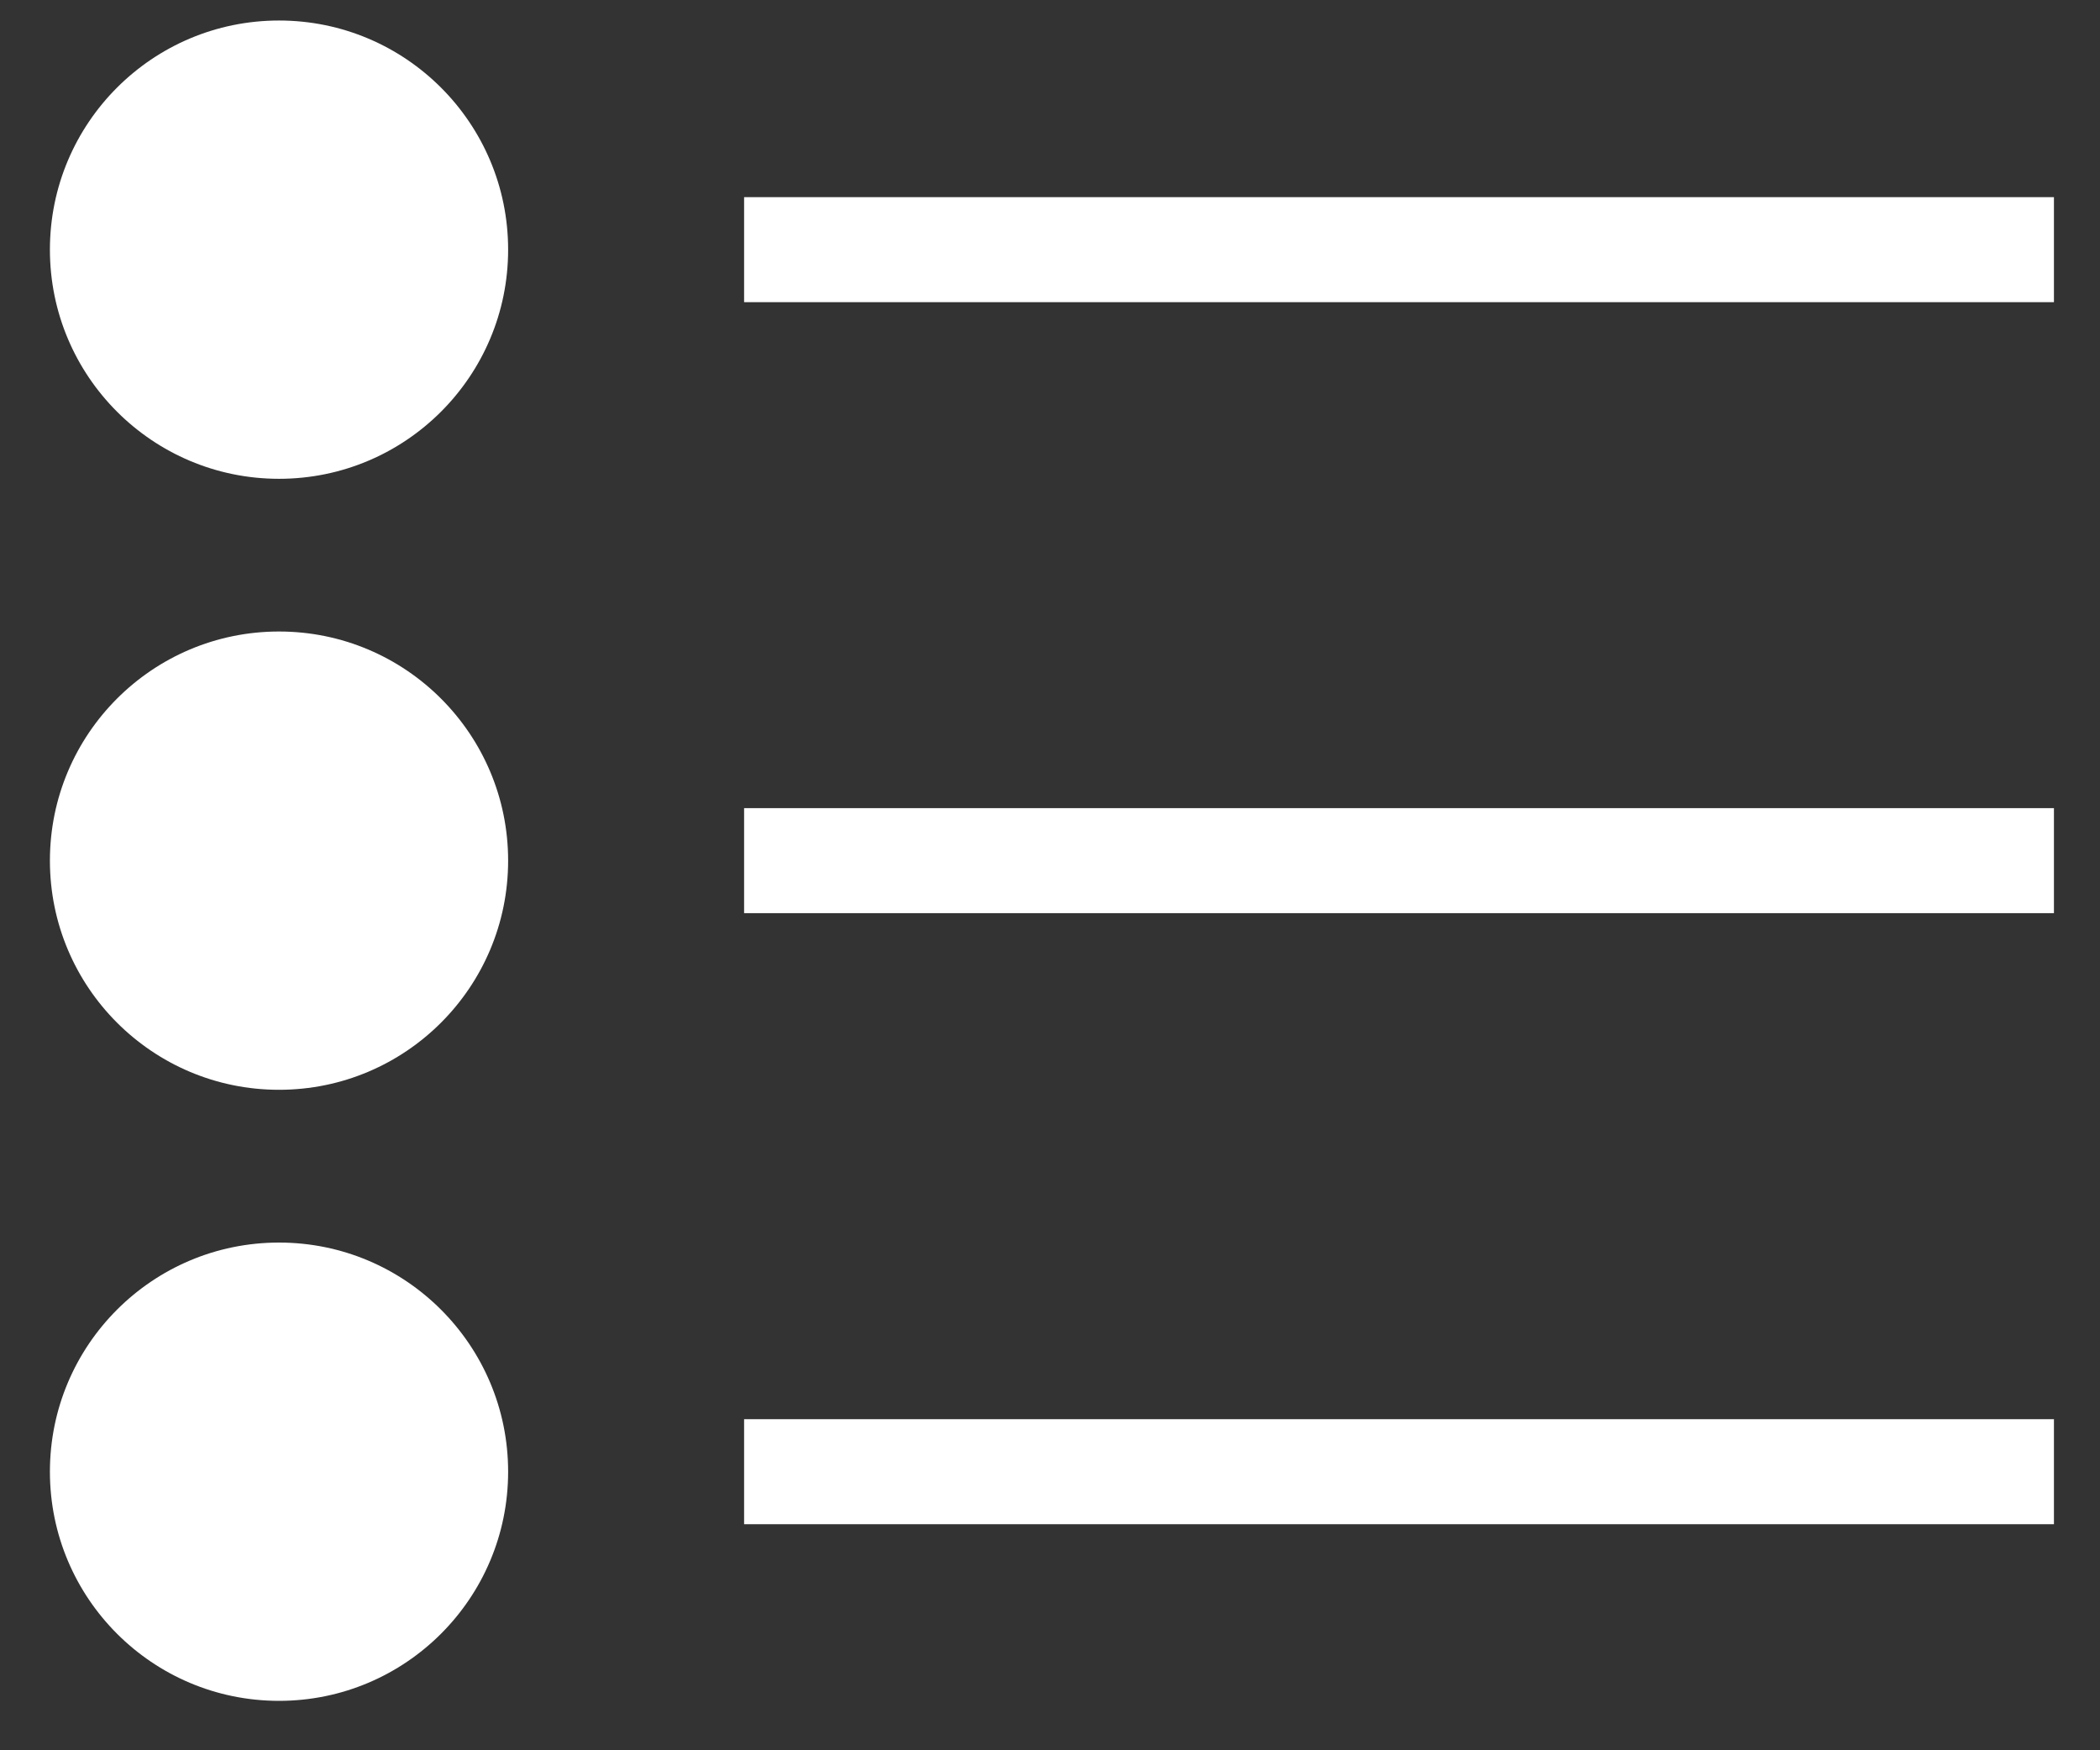 <svg width="30" height="25" viewBox="0 0 30 25" fill="none" xmlns="http://www.w3.org/2000/svg">
<rect x="0" y="0" width="30" height="25" fill="#333333" stroke="none"/>
<circle cx="3.986" cy="3.566" r="3.273" fill="white"/>
<circle cx="3.986" cy="12.293" r="3.273" fill="white"/>
<circle cx="3.986" cy="21.021" r="3.273" fill="white"/>
<path fill-rule="evenodd" clip-rule="evenodd" d="M10.63 2.816H29.342V4.316H10.63V2.816Z" fill="white"/>
<path fill-rule="evenodd" clip-rule="evenodd" d="M10.63 11.543H29.342V13.043H10.63V11.543Z" fill="white"/>
<path fill-rule="evenodd" clip-rule="evenodd" d="M10.63 20.271H29.342V21.771H10.63V20.271Z" fill="white"/>
</svg>
